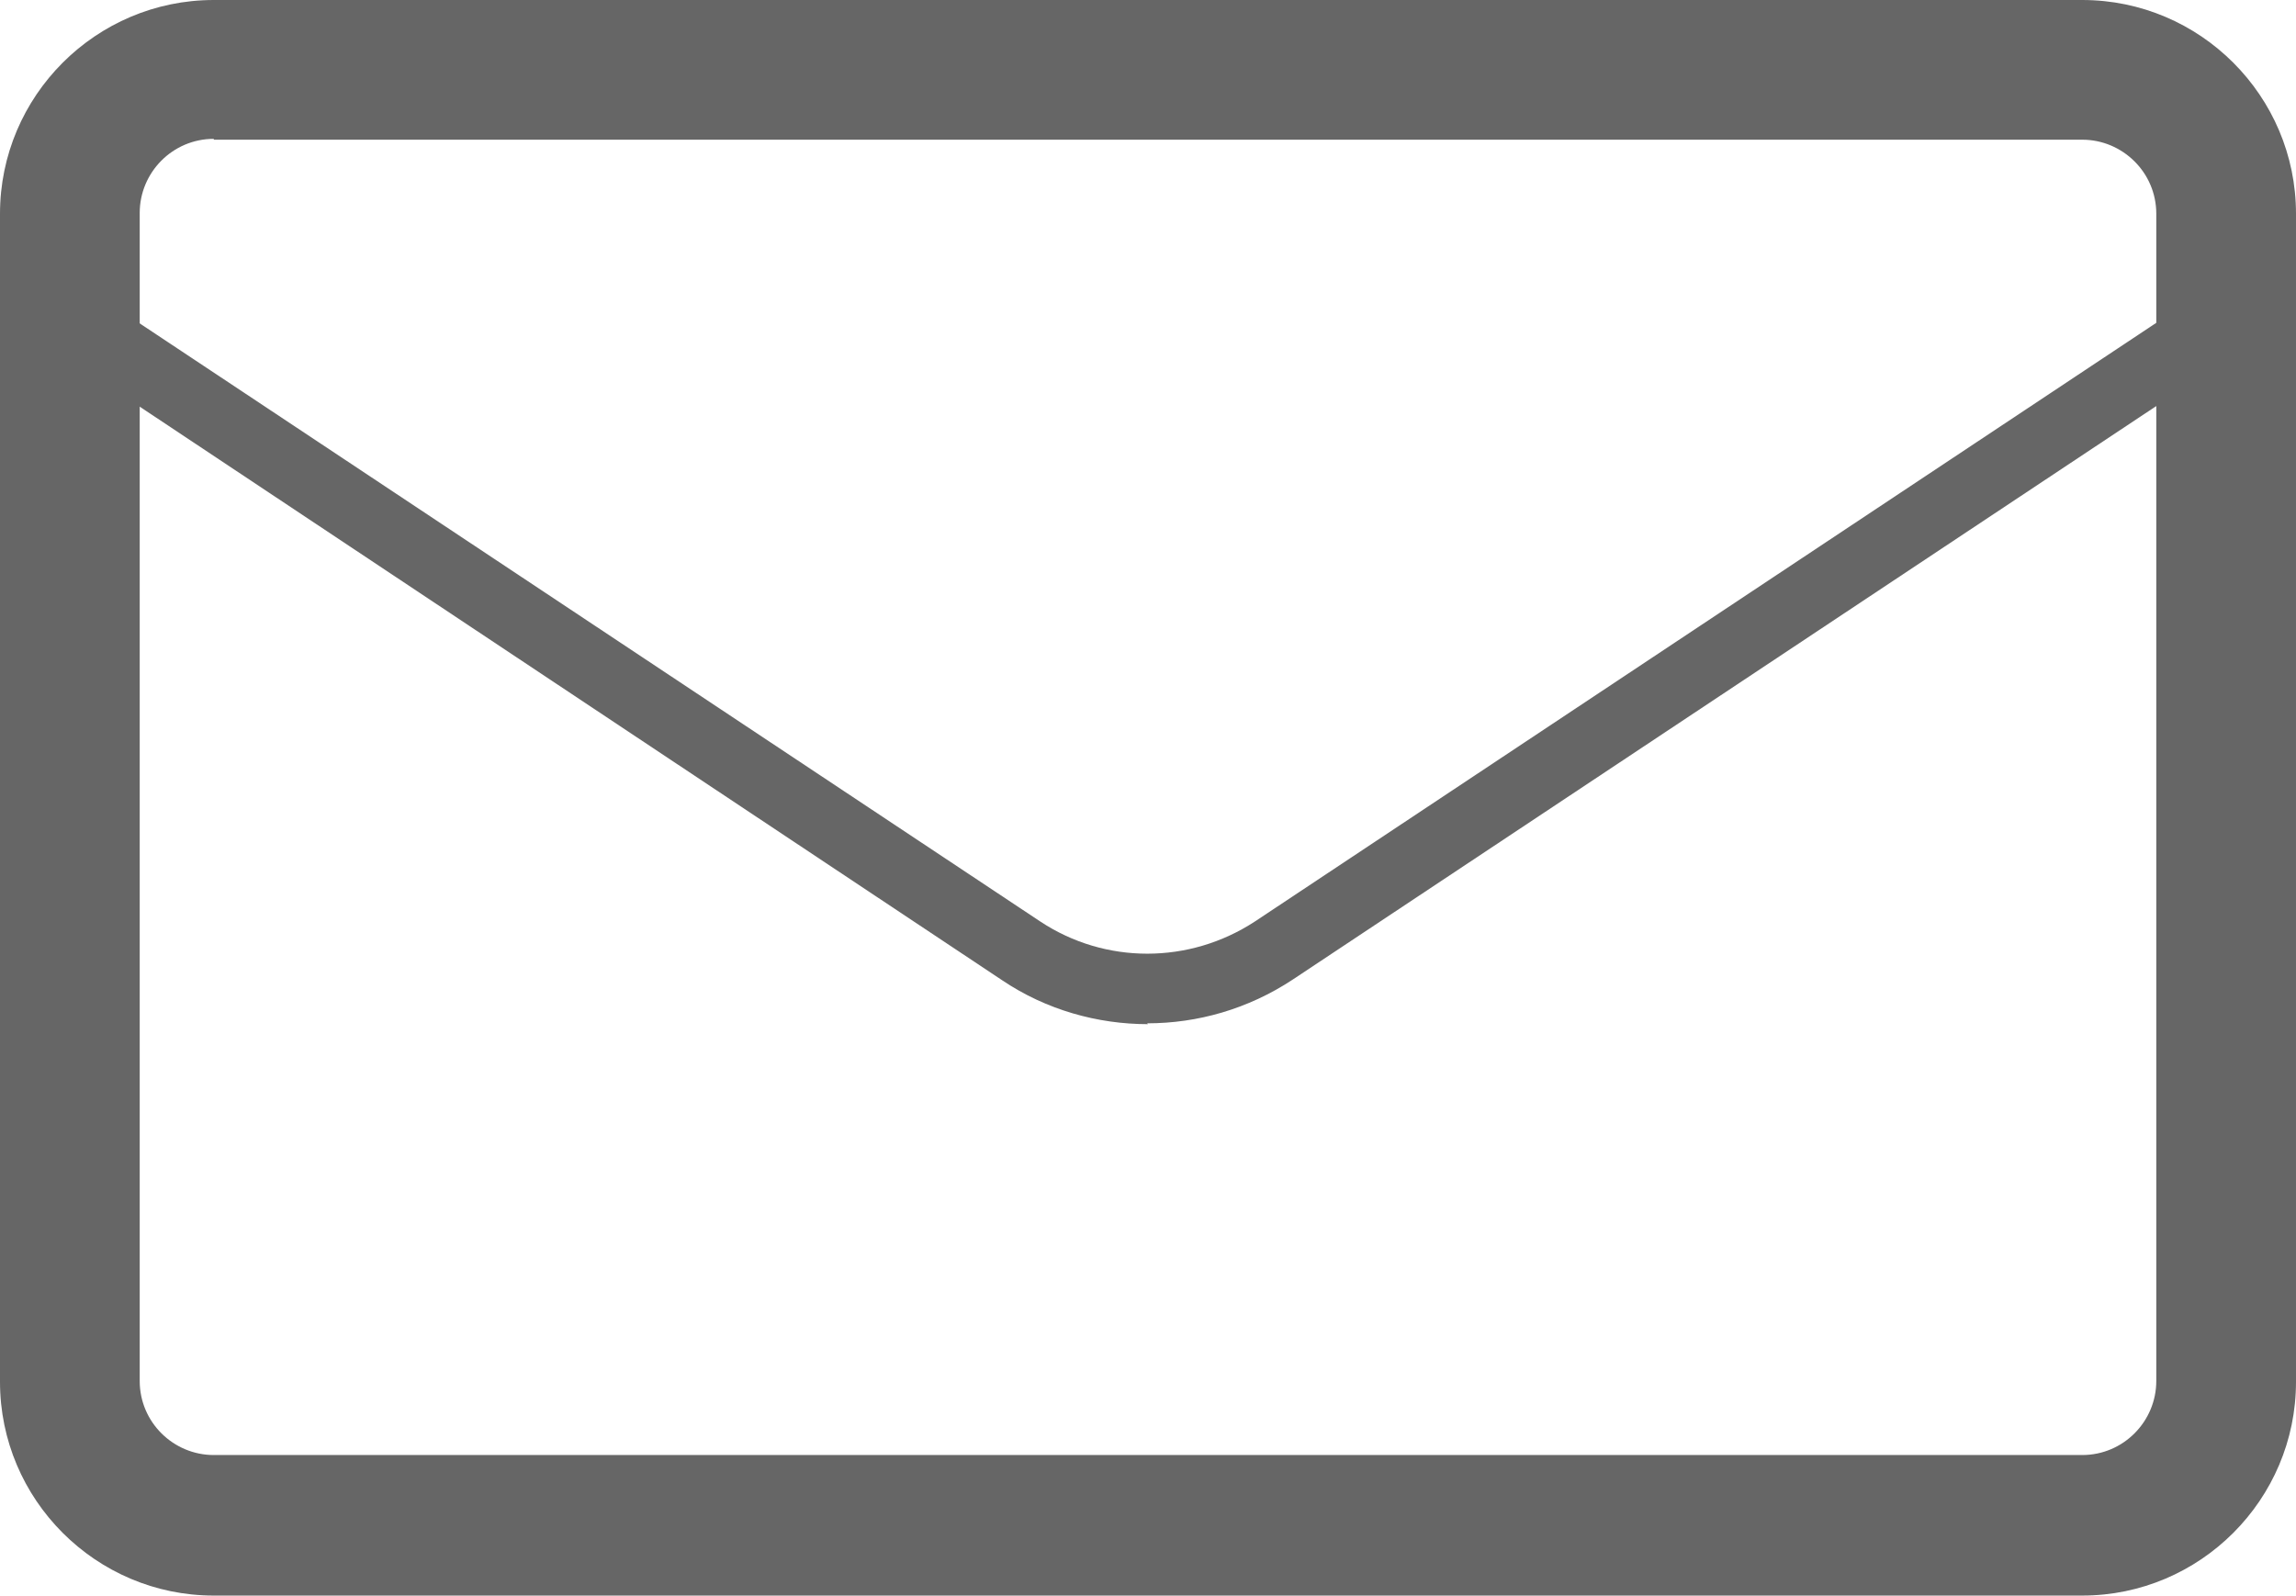 <?xml version="1.0" encoding="UTF-8"?><svg id="_レイヤー_1" xmlns="http://www.w3.org/2000/svg" viewBox="0 0 27.28 18.96"><defs><style>.cls-1{fill:#666;}</style></defs><path class="cls-1" d="m24.74,18.96H2.54c-1.4,0-2.54-1.14-2.54-2.54V2.54C0,1.14,1.14,0,2.54,0h22.2c1.4,0,2.54,1.14,2.54,2.54v13.88c0,1.4-1.14,2.54-2.54,2.54ZM2.54,1.65c-.49,0-.88.4-.88.88v13.88c0,.49.4.88.88.88h22.2c.49,0,.88-.4.88-.88V2.54c0-.49-.4-.88-.88-.88H2.54Z"/><path class="cls-1" d="m13.64,12.17c-.6,0-1.21-.17-1.73-.52L1.01,4.4c-.19-.13-.24-.38-.12-.57.13-.19.38-.24.57-.12l10.9,7.24c.77.51,1.77.51,2.55,0l10.9-7.24c.19-.13.45-.07.57.12.13.19.07.45-.12.57l-10.9,7.24c-.53.35-1.13.52-1.73.52Z"/></svg>